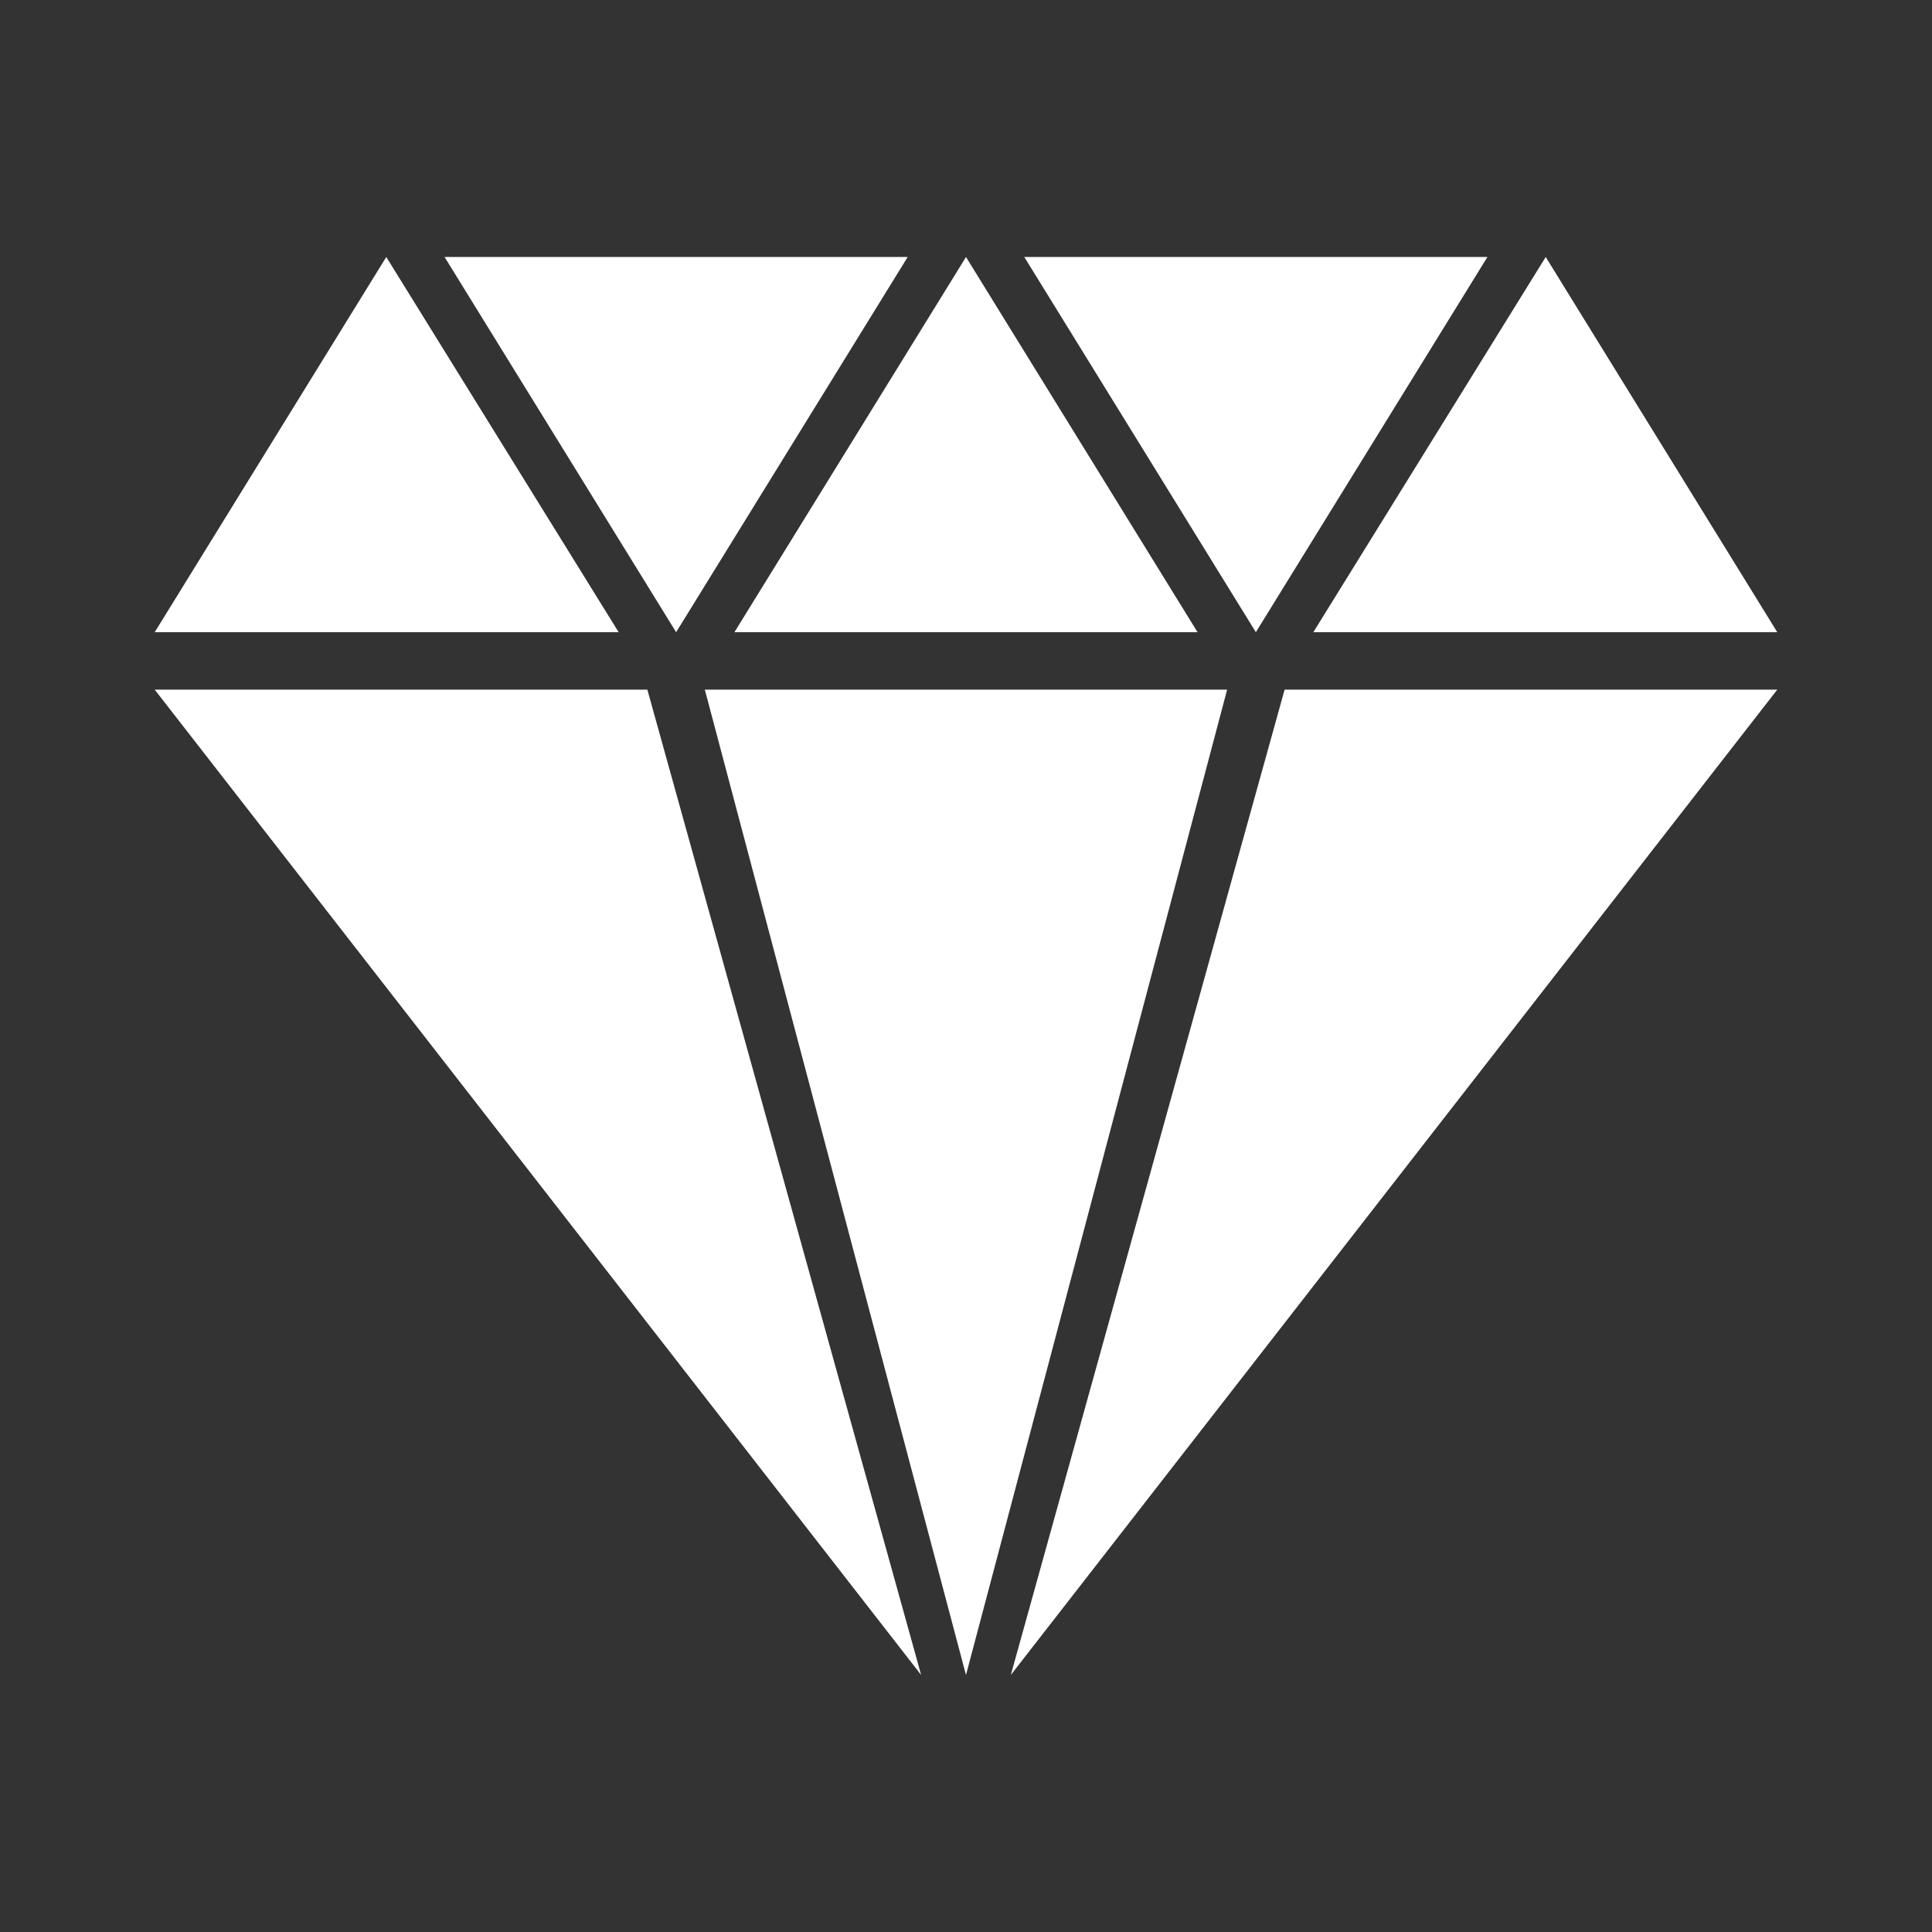 <?xml version="1.0" encoding="UTF-8" standalone="no"?>
<!-- Created with Inkscape (http://www.inkscape.org/) -->

<svg
   xmlns:dc="http://purl.org/dc/elements/1.1/"
   xmlns:cc="http://creativecommons.org/ns#"
   xmlns:rdf="http://www.w3.org/1999/02/22-rdf-syntax-ns#"
   xmlns:svg="http://www.w3.org/2000/svg"
   xmlns="http://www.w3.org/2000/svg"
   xmlns:inkscape="http://www.inkscape.org/namespaces/inkscape"
   version="1.1"
   width="100%"
   height="100%"
   viewBox="0 0 512 512"
   id="svg2">
  <rect x="0" y="0" width="512" height="512" fill="#333333" stroke="none"/>
  <defs
     id="defs4" />
  <path
     d="M 26,0 C 11.603,0 0,11.603 0,26 v 460 c 0,14.397 11.603,26 26,26 h 460 c 14.397,0 26,-11.603 26,-26 V 26 C 512,11.603 500.397,0 486,0 H 26"
     inkscape:connector-curvature="0"
     id="path19"
     style="fill:none" />
  <path
     d="m 102.38,68.09 -61.37,99.44 15.25,15.25 H 41.01 L 244.14,443.91 312.23,512 h 173.78 c 14.397,0 26,-11.603 26,-26 V 170.47 L 409.64,68.1 403.734,77.631 394.203,68.1 h -122.72 -0.031 l 24.906,40.34 -40.34,-40.34 -5.906,9.531 -9.531,-9.531 h -122.72 -0.031 l 24.906,40.34 -40.34,-40.34"
     inkscape:connector-curvature="0"
     id="path67"
     style="opacity:0.0" />
  <path
     d="M 102.37,68.1 41,167.54 H 163.95 L 102.36,68.1 m 15.453,0 61.37,99.44 61.37,-99.44 h -122.73 m 138.18,0 -61.37,99.44 h 122.73 L 255.993,68.1 m 15.453,0 61.37,99.44 61.37,-99.44 h -122.73 m 138.18,0 -61.59,99.44 h 122.95 L 409.626,68.1 M 40.996,182.76 244.116,443.89 171.556,182.76 H 40.996 m 145.79,0 69.21,261.13 69.21,-261.13 h -138.4 m 153.63,0 -72.56,261.13 203.12,-261.13 h -130.56"
     inkscape:connector-curvature="0"
     id="path69"
     style="fill:#ffffff" />
</svg>
